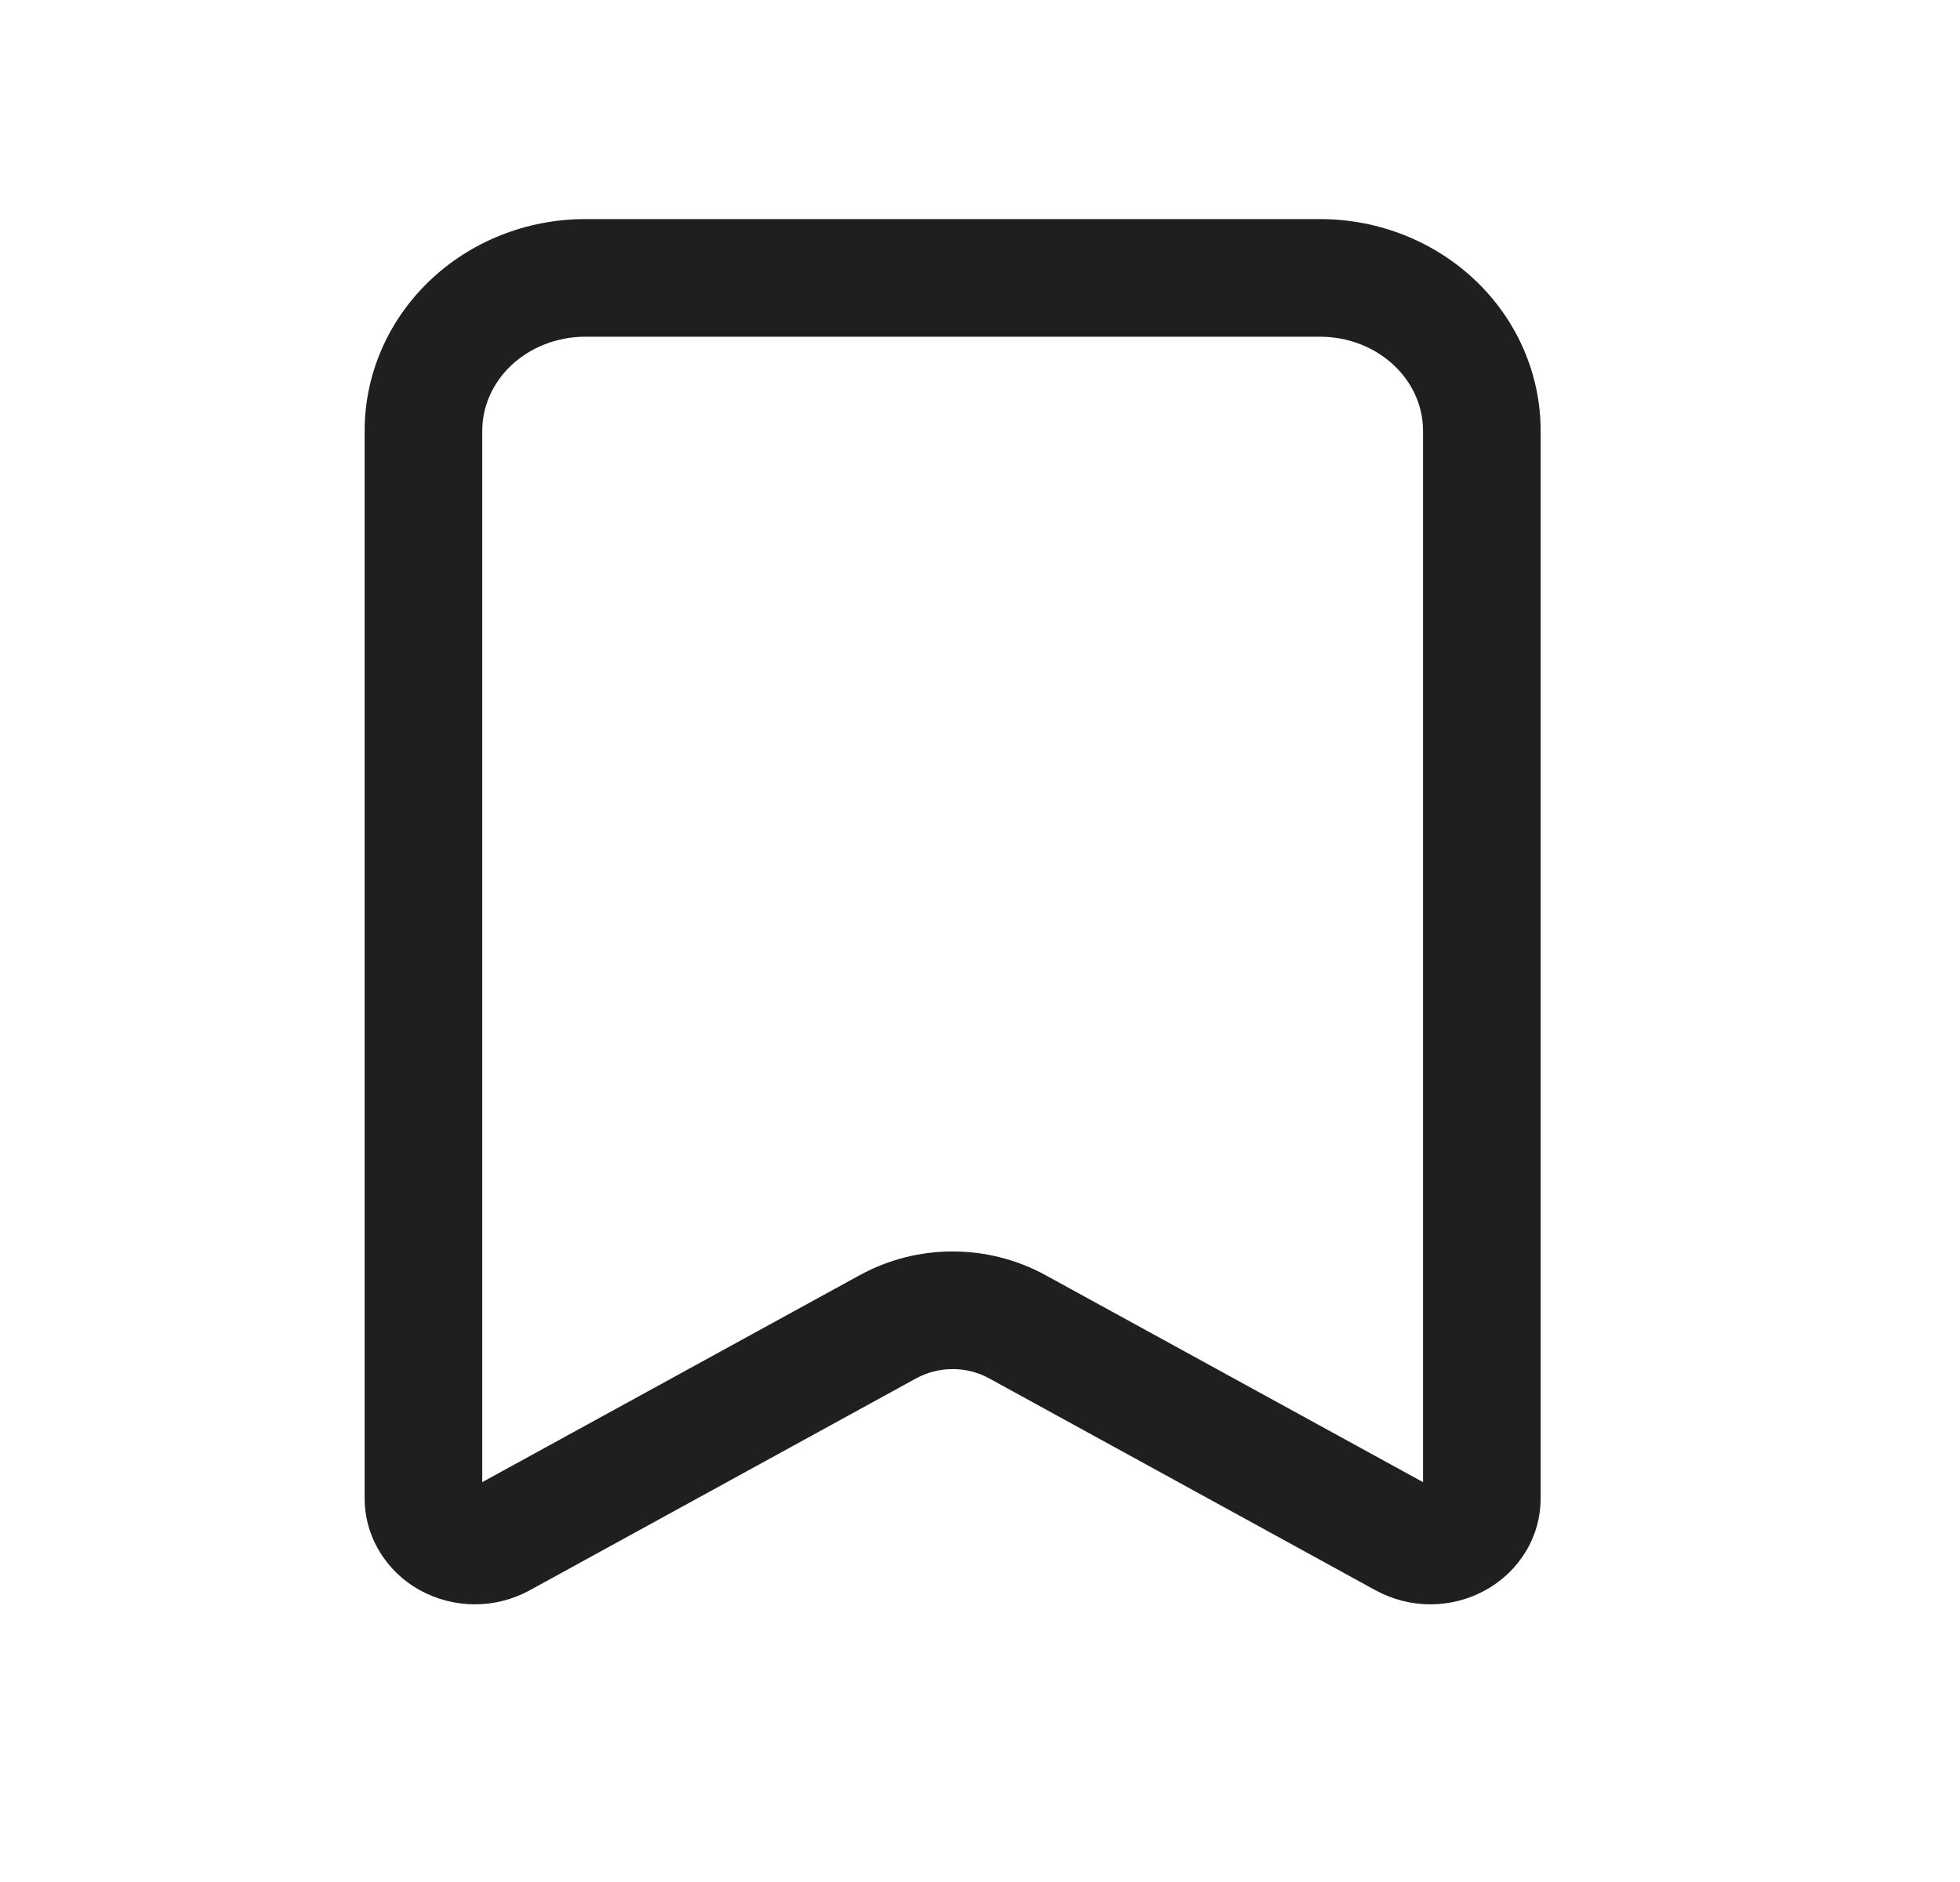 <svg viewBox="0 0 25 24" xmlns="http://www.w3.org/2000/svg" style="fill: #1f1f1f;">
<path fill-rule="evenodd" clip-rule="evenodd" d="M4.651 19.109C4.651 19.345 4.716 19.578 4.839 19.782C4.962 19.987 5.138 20.158 5.351 20.276C5.564 20.395 5.806 20.458 6.053 20.459C6.299 20.46 6.541 20.398 6.755 20.281L11.686 17.577C11.828 17.5 11.988 17.459 12.151 17.459C12.314 17.459 12.475 17.5 12.616 17.577L17.547 20.281C17.761 20.398 18.004 20.46 18.25 20.459C18.496 20.458 18.738 20.395 18.951 20.276C19.164 20.158 19.341 19.987 19.464 19.782C19.587 19.578 19.651 19.345 19.651 19.109V5.493C19.651 4.777 19.355 4.091 18.828 3.585C18.3 3.079 17.585 2.794 16.839 2.794H7.464C6.718 2.794 6.002 3.079 5.475 3.585C4.948 4.091 4.651 4.777 4.651 5.493V19.109ZM18.151 18.901V5.493C18.151 5.196 18.029 4.897 17.789 4.667C17.547 4.435 17.206 4.294 16.839 4.294H7.464C7.096 4.294 6.755 4.435 6.513 4.667C6.274 4.897 6.151 5.196 6.151 5.493V18.901L10.965 16.262C11.33 16.062 11.739 15.959 12.151 15.959C12.564 15.959 12.972 16.062 13.337 16.262L18.151 18.901ZM6.151 19.11C6.151 19.11 6.151 19.11 6.151 19.11V19.11Z"></path>
</svg>